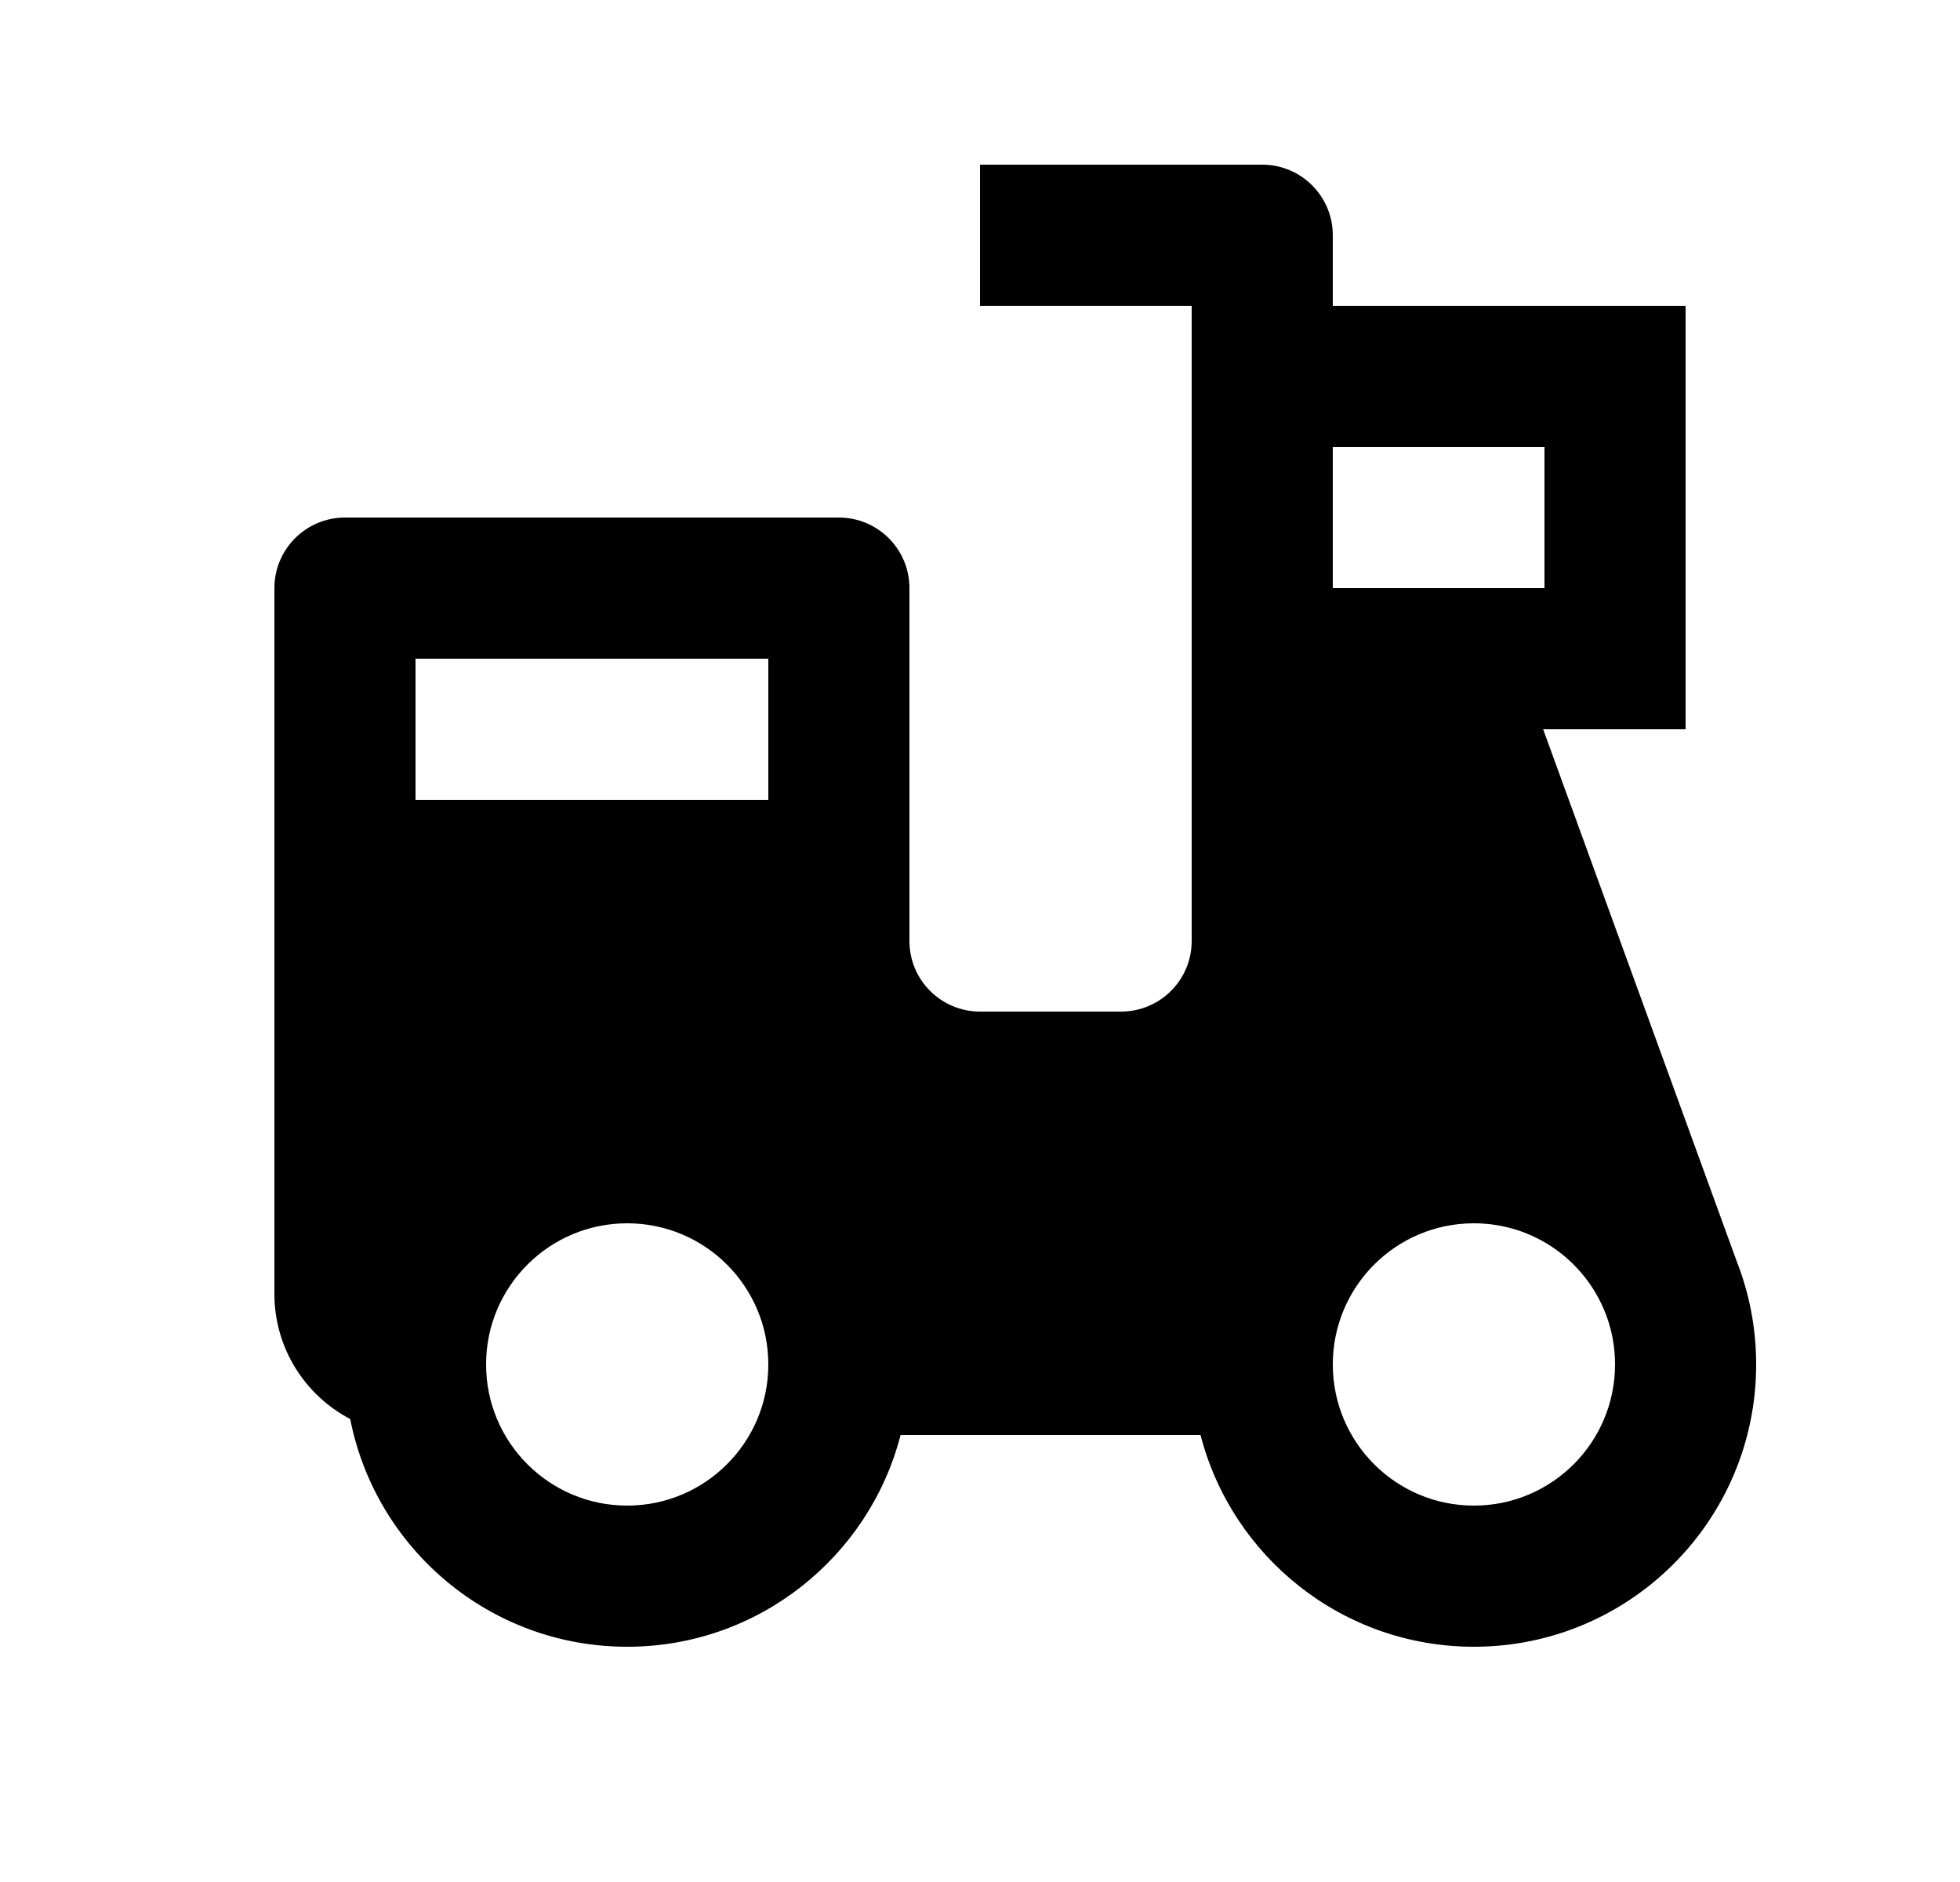 <svg width="25" height="24" viewBox="0 0 25 24" fill="none" xmlns="http://www.w3.org/2000/svg">
<path d="M16.1 2.1C16.597 2.1 17 2.503 17 3V3.9H21.5V9.3H19.683L22.154 16.09C22.313 16.496 22.4 16.938 22.4 17.4C22.4 19.388 20.788 21 18.8 21C17.122 21 15.713 19.852 15.313 18.3H11.487C11.087 19.852 9.677 21 8 21C6.25 21 4.792 19.751 4.467 18.096C3.892 17.795 3.5 17.193 3.5 16.5V7.5C3.5 7.003 3.903 6.6 4.4 6.6H10.7C11.197 6.6 11.6 7.003 11.6 7.5V12C11.6 12.497 12.003 12.9 12.5 12.9H14.3C14.797 12.9 15.2 12.497 15.2 12V3.9H12.5V2.1H16.1ZM18.8 15.6C17.806 15.6 17 16.405 17 17.4C17 18.394 17.806 19.2 18.8 19.2C19.794 19.2 20.6 18.394 20.6 17.4C20.6 17.183 20.562 16.976 20.492 16.784L20.477 16.745C20.215 16.075 19.563 15.6 18.8 15.6ZM8 15.6C7.006 15.6 6.2 16.405 6.2 17.4C6.2 18.394 7.006 19.2 8 19.2C8.994 19.2 9.8 18.394 9.8 17.4C9.8 16.405 8.994 15.6 8 15.6ZM9.8 8.4H5.3V10.2H9.8V8.4ZM19.7 5.7H17V7.5H19.7V5.7Z" fill="#0A0D14" style="fill:#0A0D14;fill:color(display-p3 0.039 0.051 0.078);fill-opacity:1;"/>
</svg>
